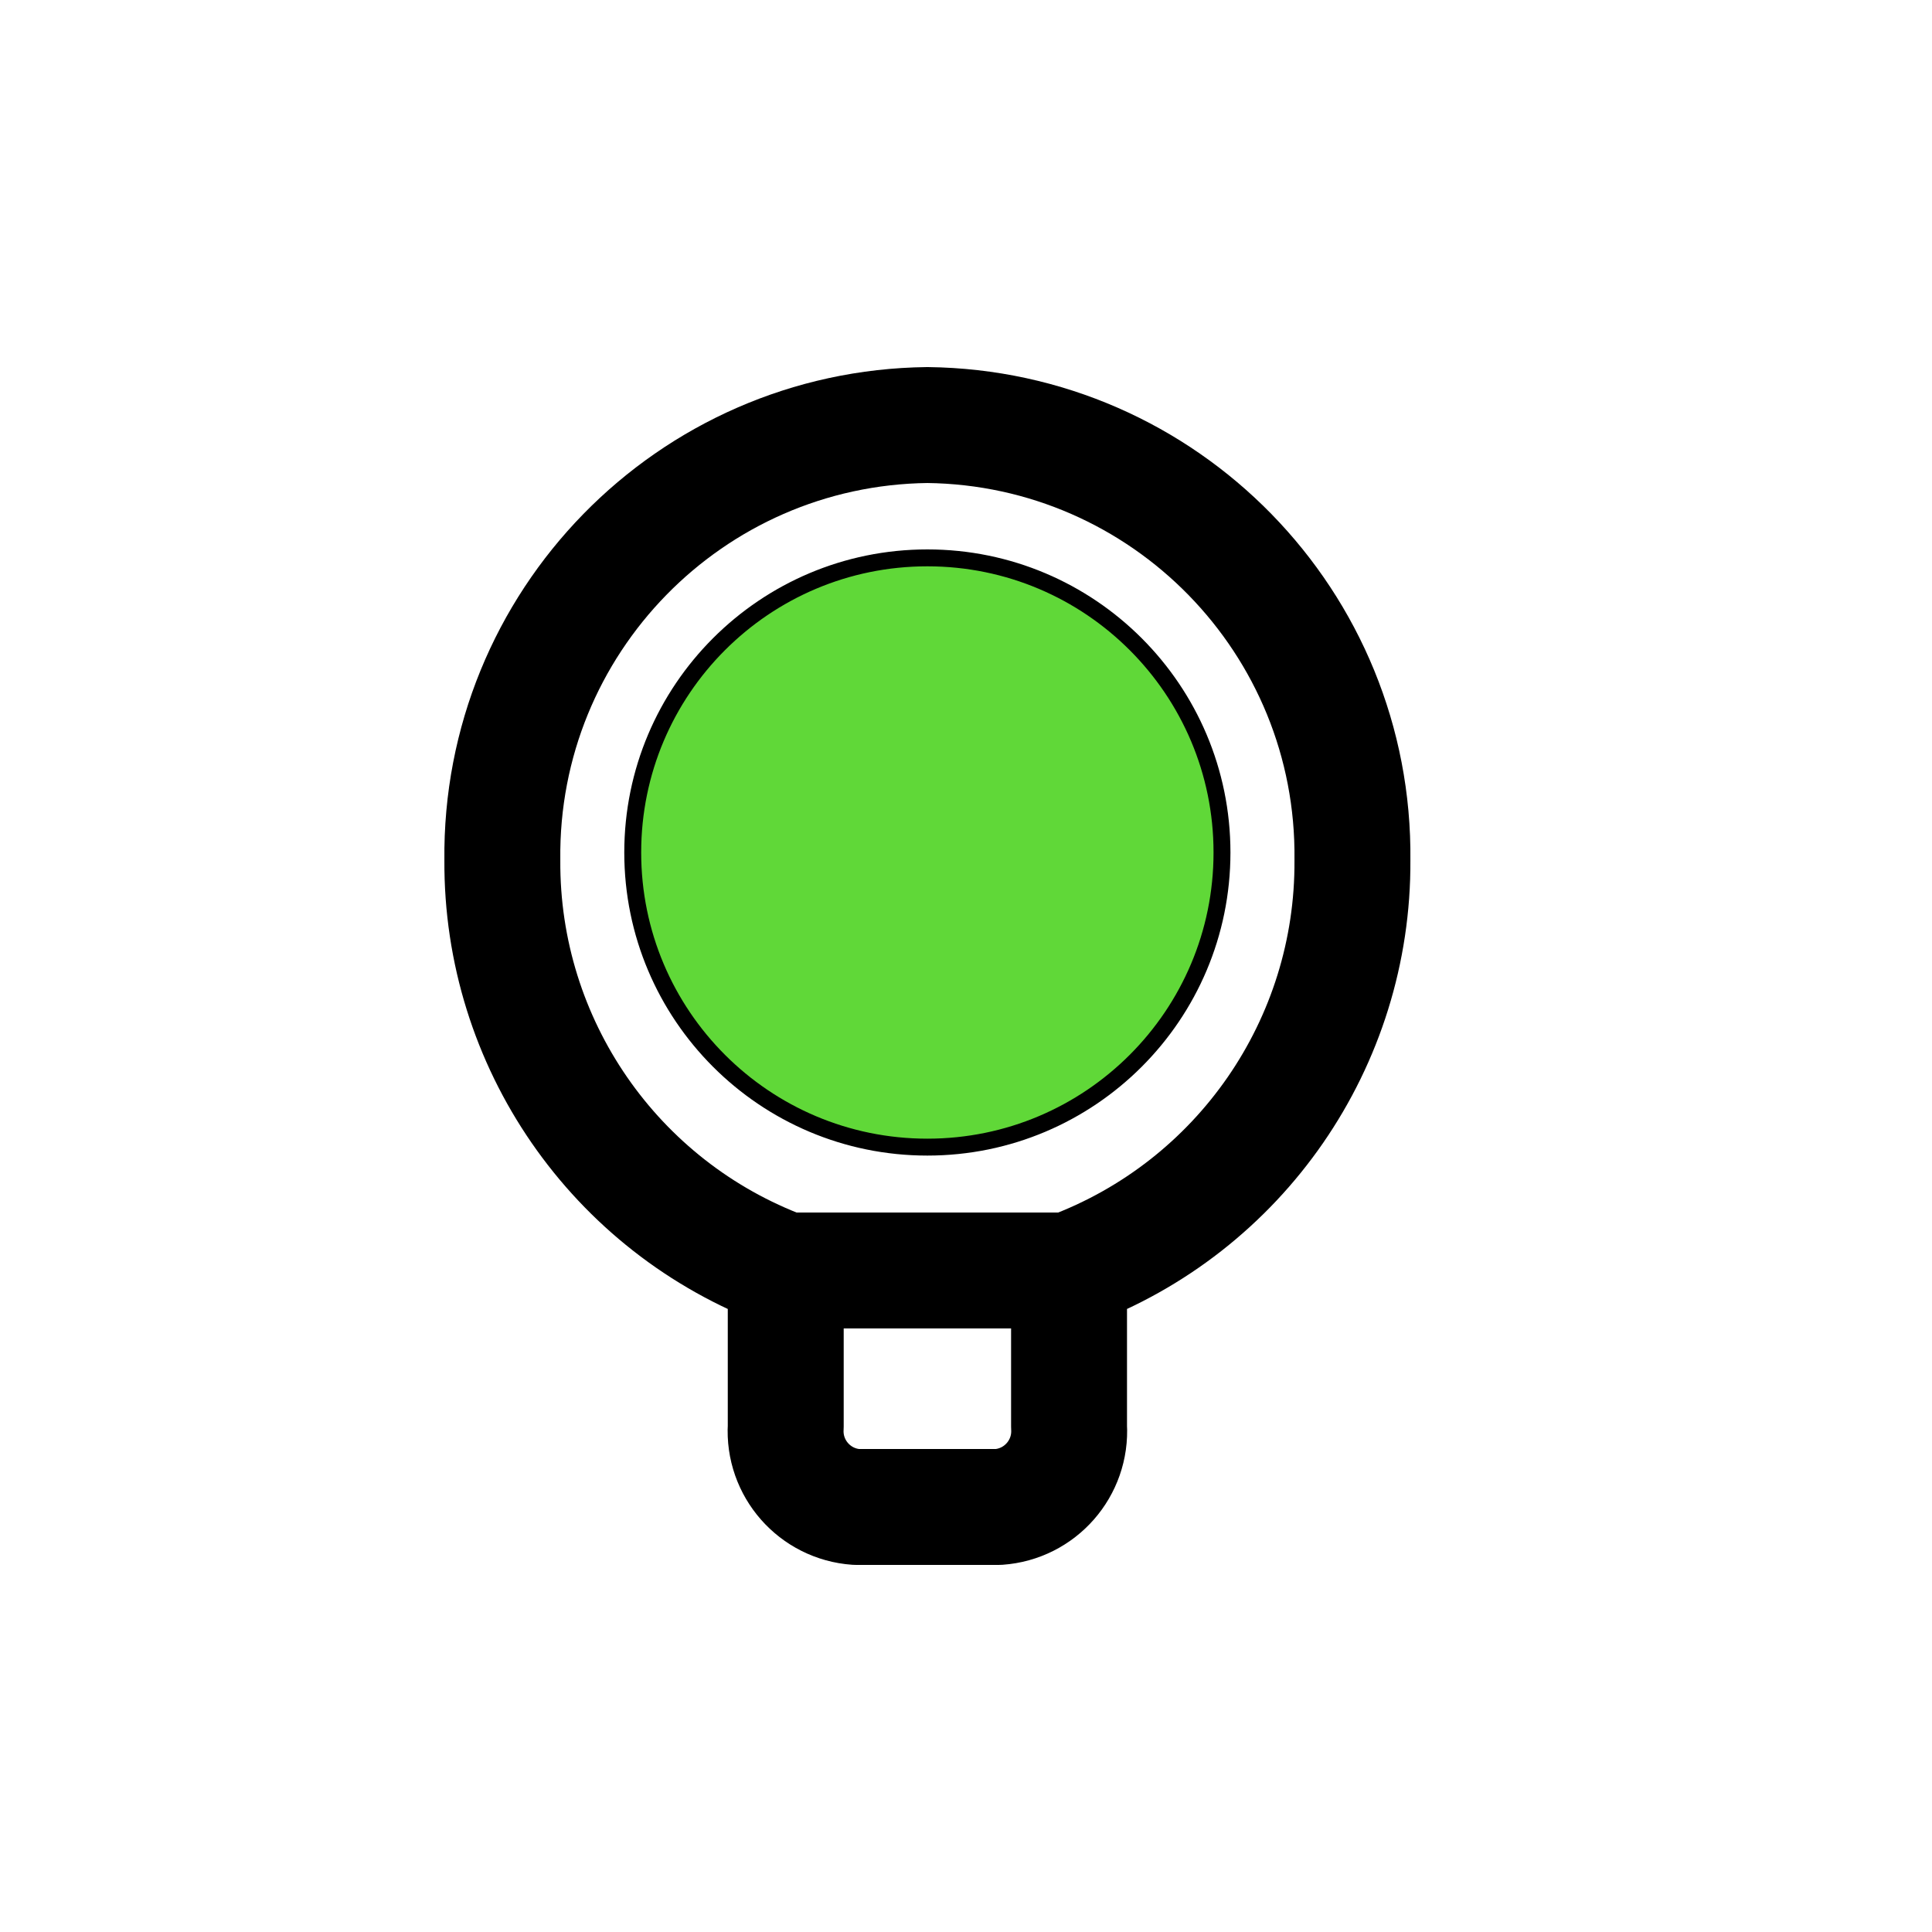 <?xml version="1.0" encoding="UTF-8"?>
<!-- Generated by Pixelmator Pro 3.5.6 -->
<svg width="800" height="800" viewBox="0 0 800 800" xmlns="http://www.w3.org/2000/svg">
    <path id="Path" fill="none" stroke="#000000" stroke-width="48" stroke-linecap="round" stroke-linejoin="round" d="M 442.669 590.72 C 443.712 607.952 430.672 622.803 413.453 624 L 354.573 624 C 337.35 622.803 324.314 607.952 325.357 590.72 L 325.357 526.08 C 254.411 499.738 207.518 431.837 208.012 356.16 C 206.875 257.813 285.666 177.16 384.013 176 C 482.358 177.16 561.149 257.813 560.013 356.16 C 560.506 431.837 513.613 499.738 442.669 526.08 L 442.669 590.72 Z"/>
    <path id="Ellipse" fill="#60d838" fill-rule="evenodd" stroke="#000000" stroke-width="7" d="M 506 353 C 506 285.621 451.379 231 384 231 C 316.621 231 262 285.621 262 353 C 262 420.379 316.621 475 384 475 C 451.379 475 506 420.379 506 353 Z"/>
    <path id="path1" fill="none" stroke="#000000" stroke-width="48" stroke-linecap="round" d="M 442.669 526.077 L 325.357 526.077"/>
</svg>

